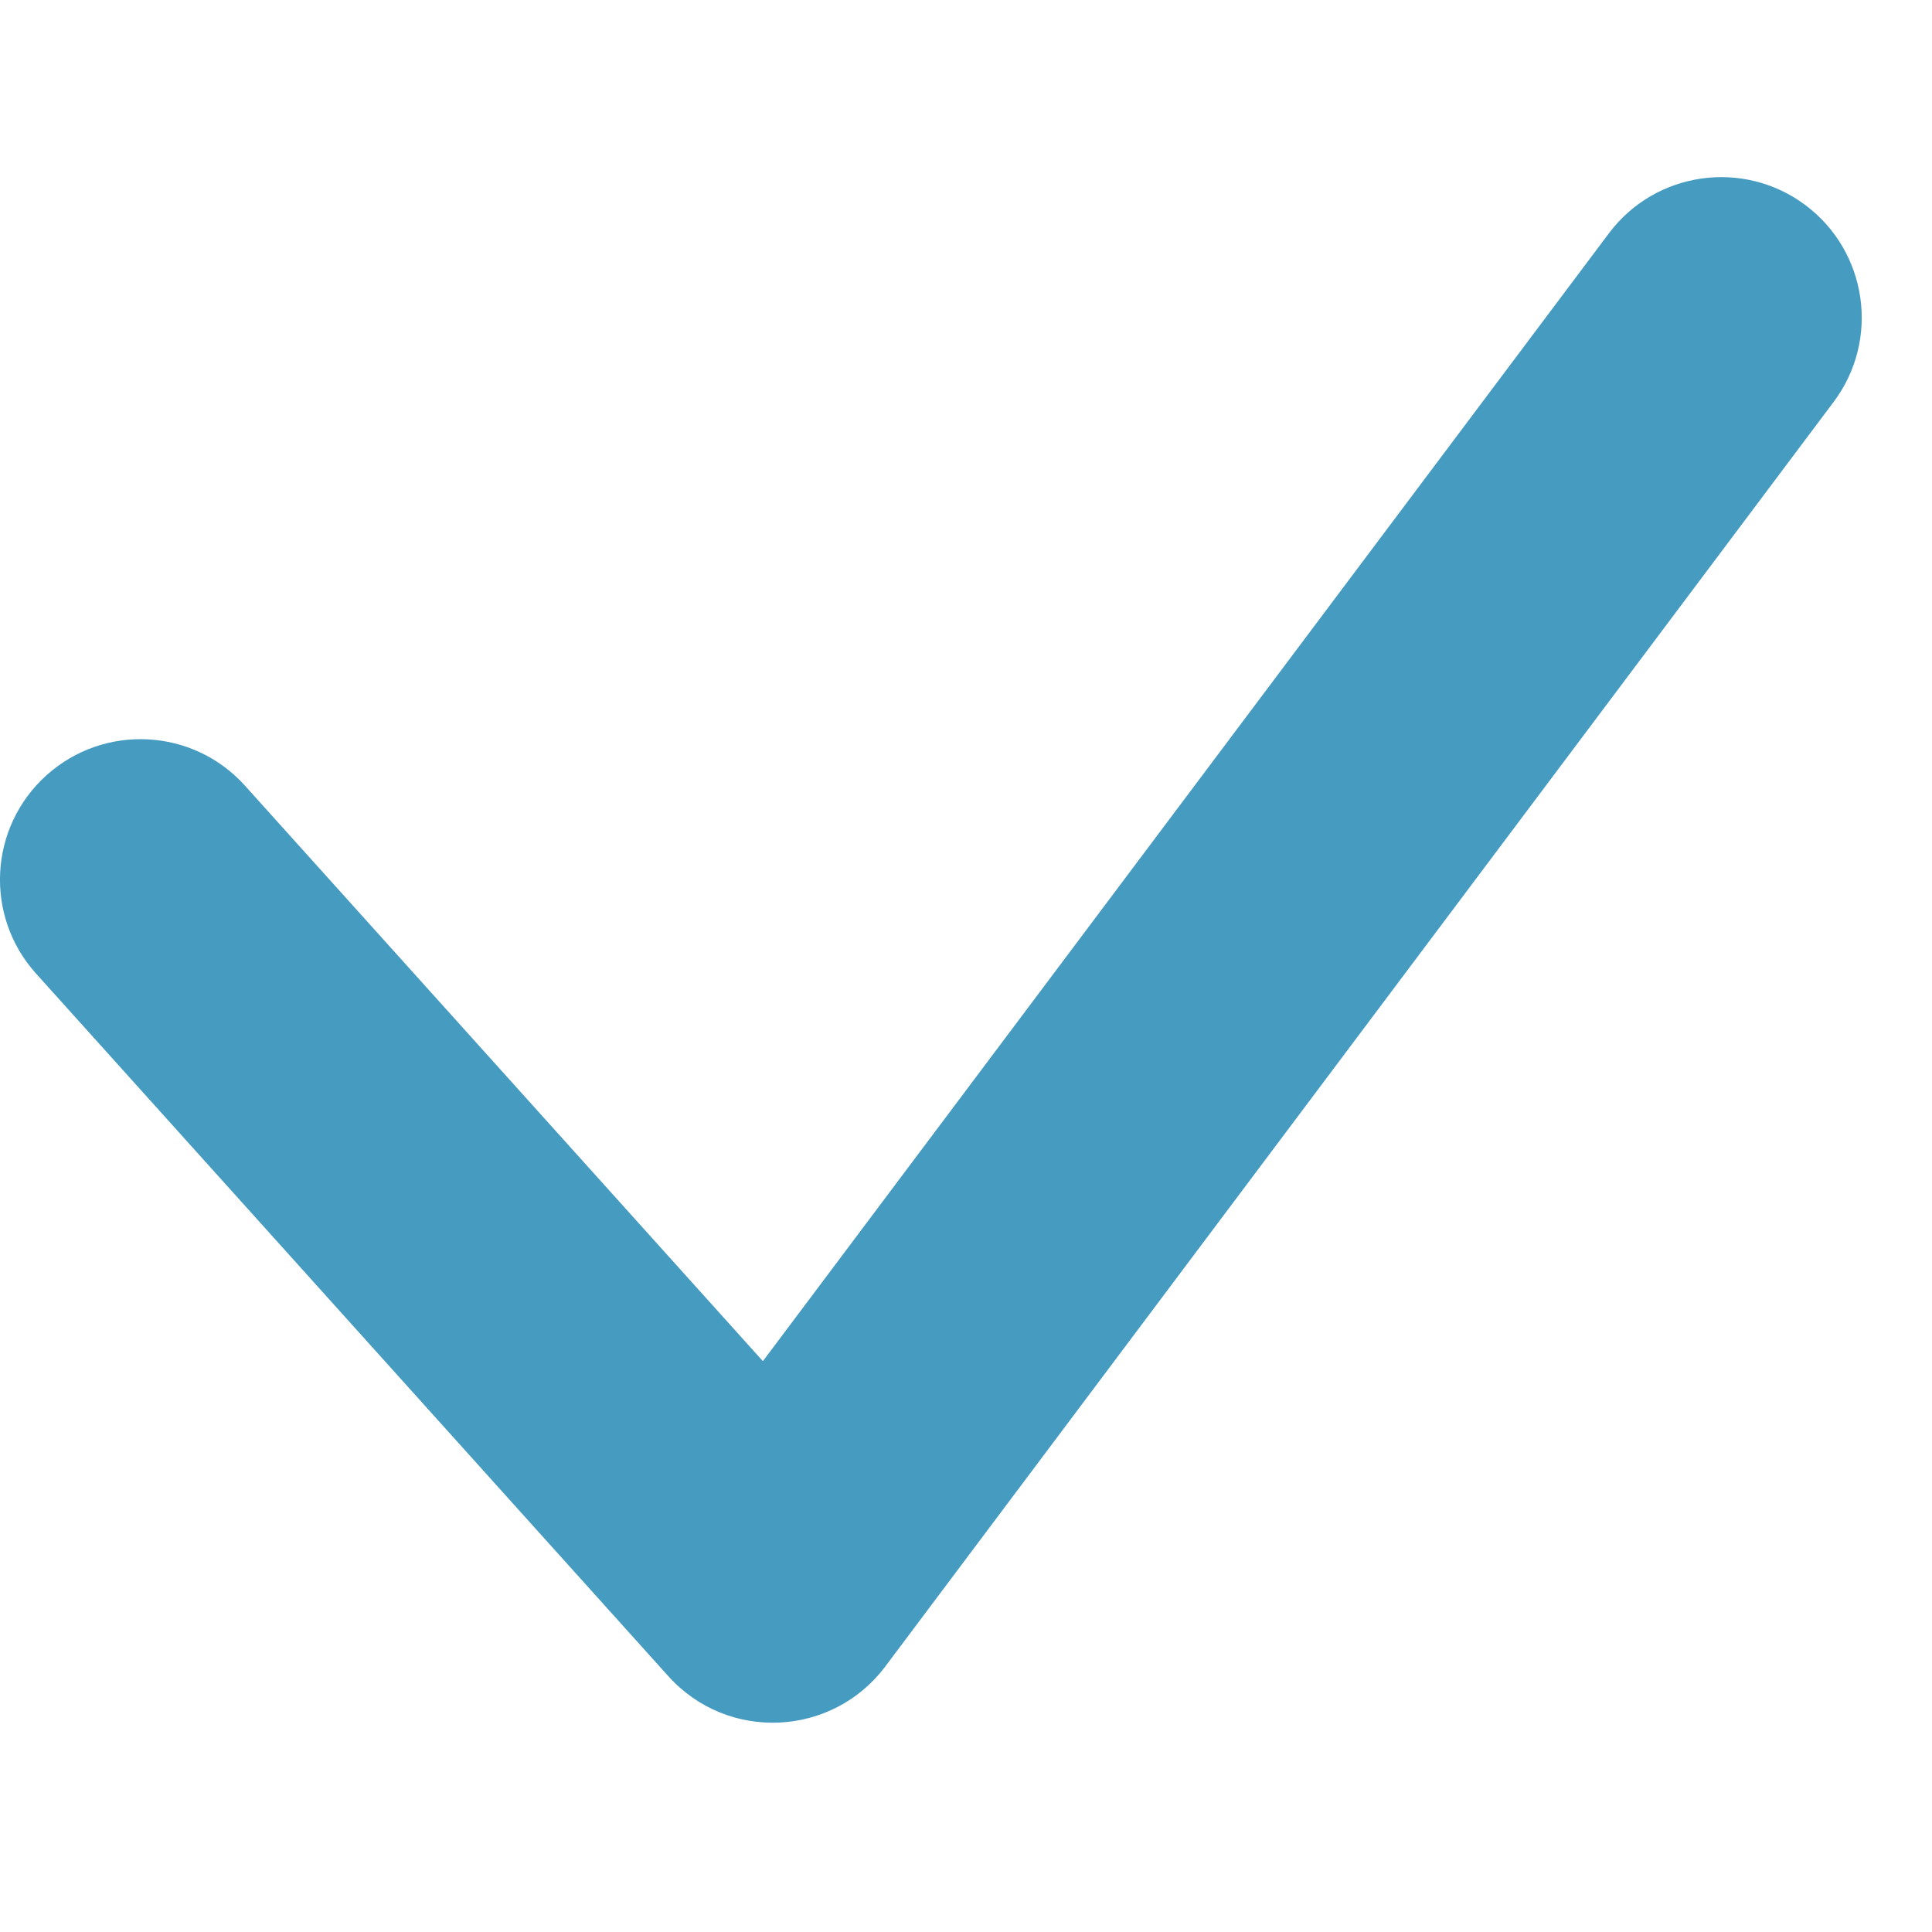 <svg width="15" height="15" viewBox="0 0 15 15" fill="none" xmlns="http://www.w3.org/2000/svg">
<path fill-rule="evenodd" clip-rule="evenodd" d="M14.018 1.593C14.5 1.955 14.598 2.639 14.236 3.121L6.873 12.939C6.46 13.488 5.649 13.525 5.189 13.014L0.28 7.559C-0.123 7.112 -0.087 6.422 0.361 6.019C0.809 5.616 1.499 5.652 1.902 6.1L5.923 10.568L12.491 1.812C12.852 1.33 13.536 1.232 14.018 1.593Z" fill="#469BC1"/>
</svg>
